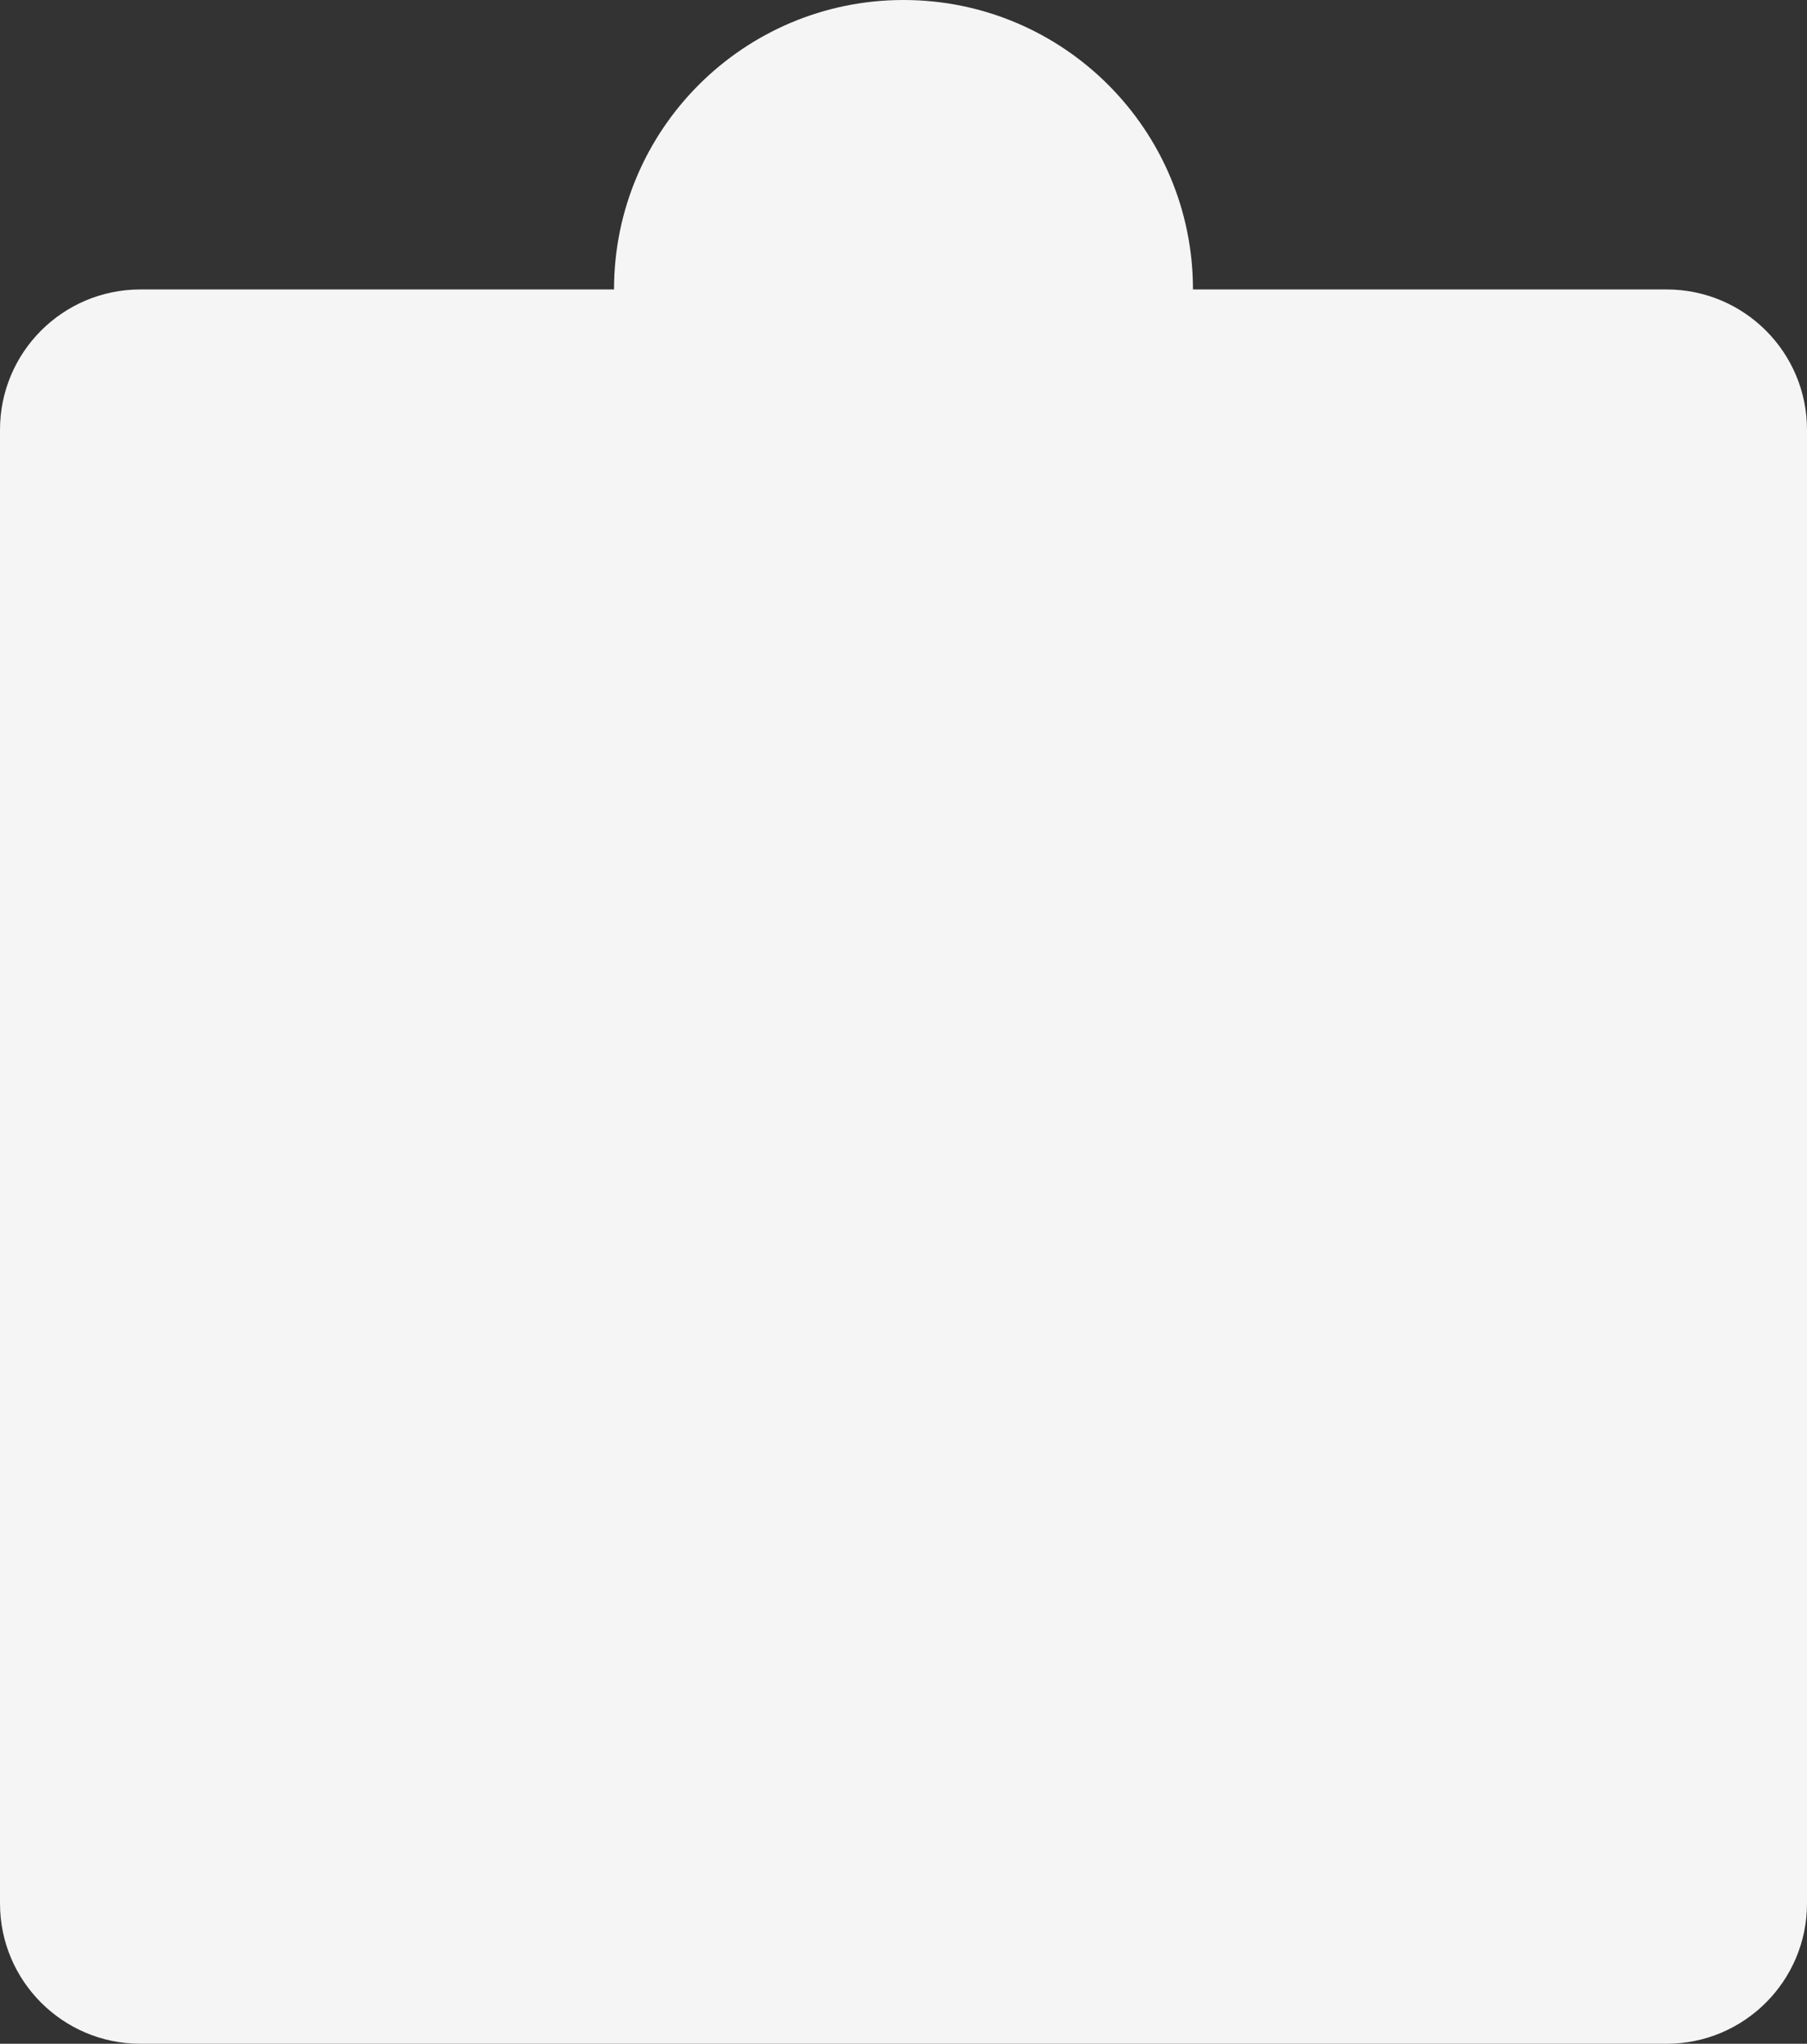 <svg width="206" height="233" viewBox="0 0 206 233" fill="none" xmlns="http://www.w3.org/2000/svg">
<rect x="0" y="0" width="206" height="233" fill="#333333" stroke="none"/>
<path d="M103 0C121.225 0 136 14.775 136 33H190C198.837 33 206 40.163 206 49V217C206 225.837 198.837 233 190 233H16C7.163 233 0 225.837 0 217V49C0 40.163 7.163 33 16 33H70C70 14.775 84.775 0 103 0Z" fill="#F5F5F5"/>
</svg>
